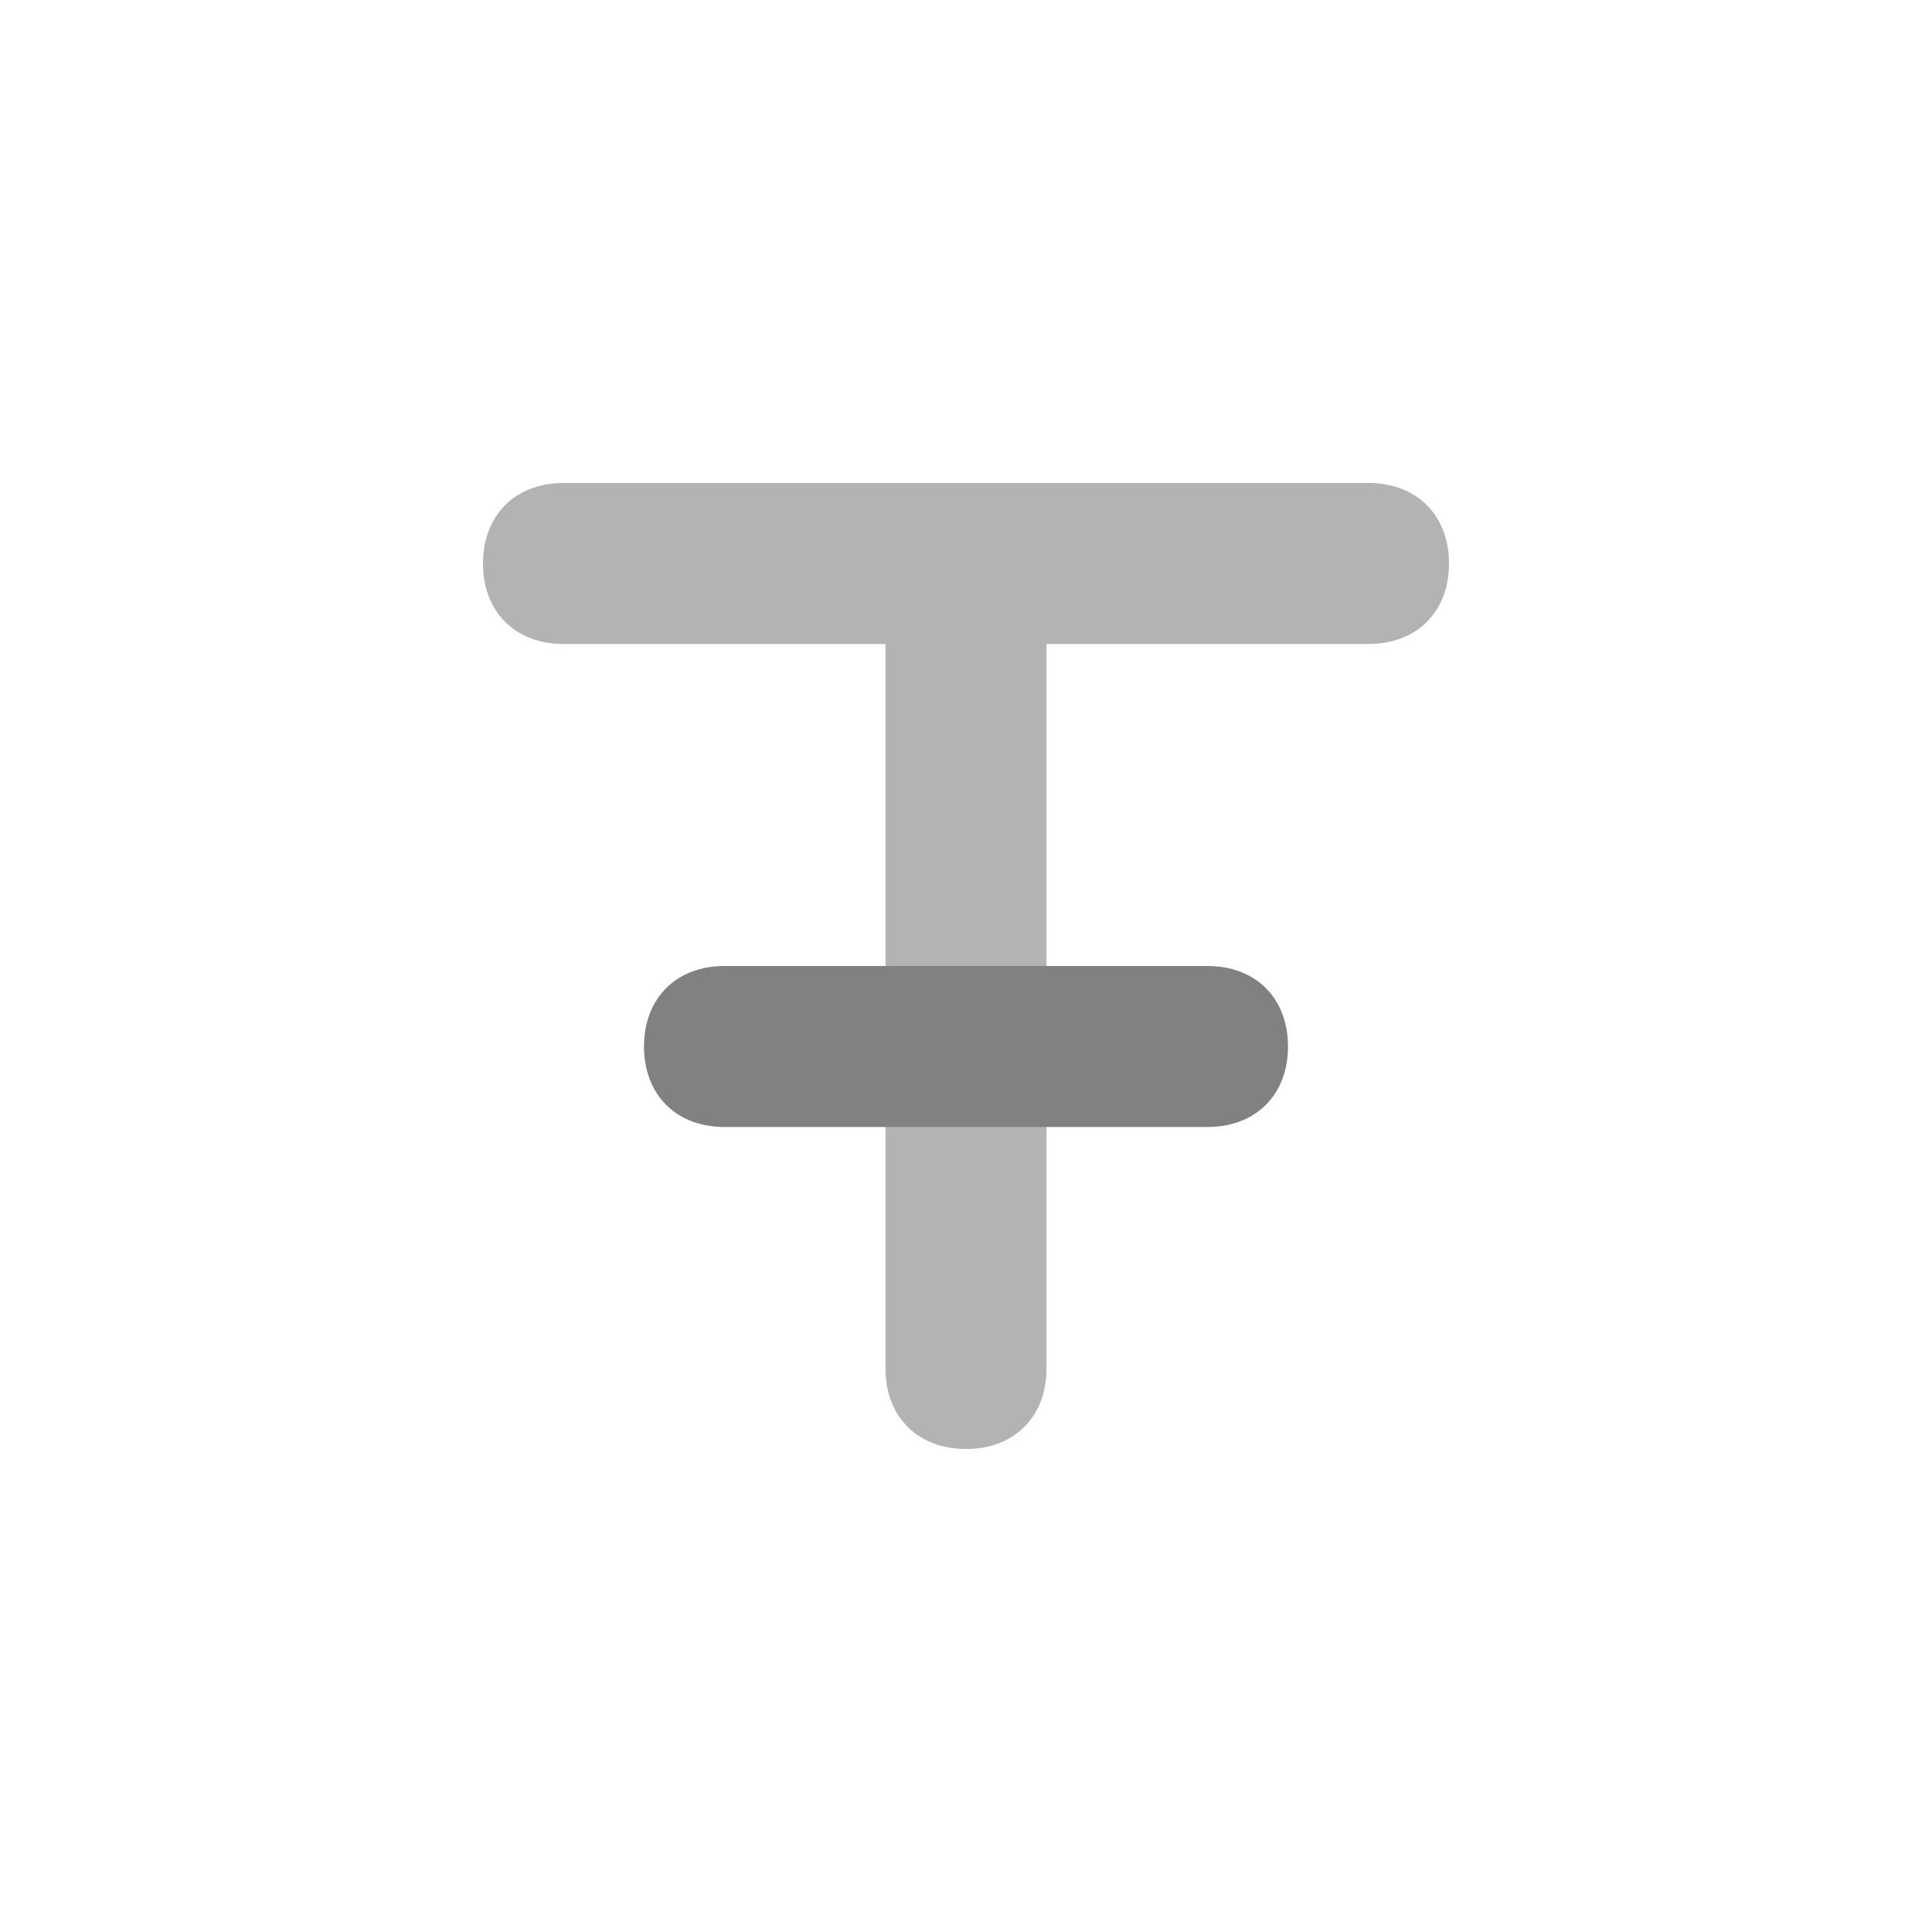 <svg xmlns="http://www.w3.org/2000/svg" width="24" height="24" fill="none" viewBox="0 0 24 24">
  <path fill="#B3B3B3" d="M17 6H7c-.6 0-1 .4-1 1s.4 1 1 1h4v9c0 .6.4 1 1 1s1-.4 1-1V8h4c.6 0 1-.4 1-1s-.4-1-1-1z"/>
  <path fill="#818181" d="M15 14H9c-.6 0-1-.4-1-1s.4-1 1-1h6c.6 0 1 .4 1 1s-.4 1-1 1z"/>
</svg>
